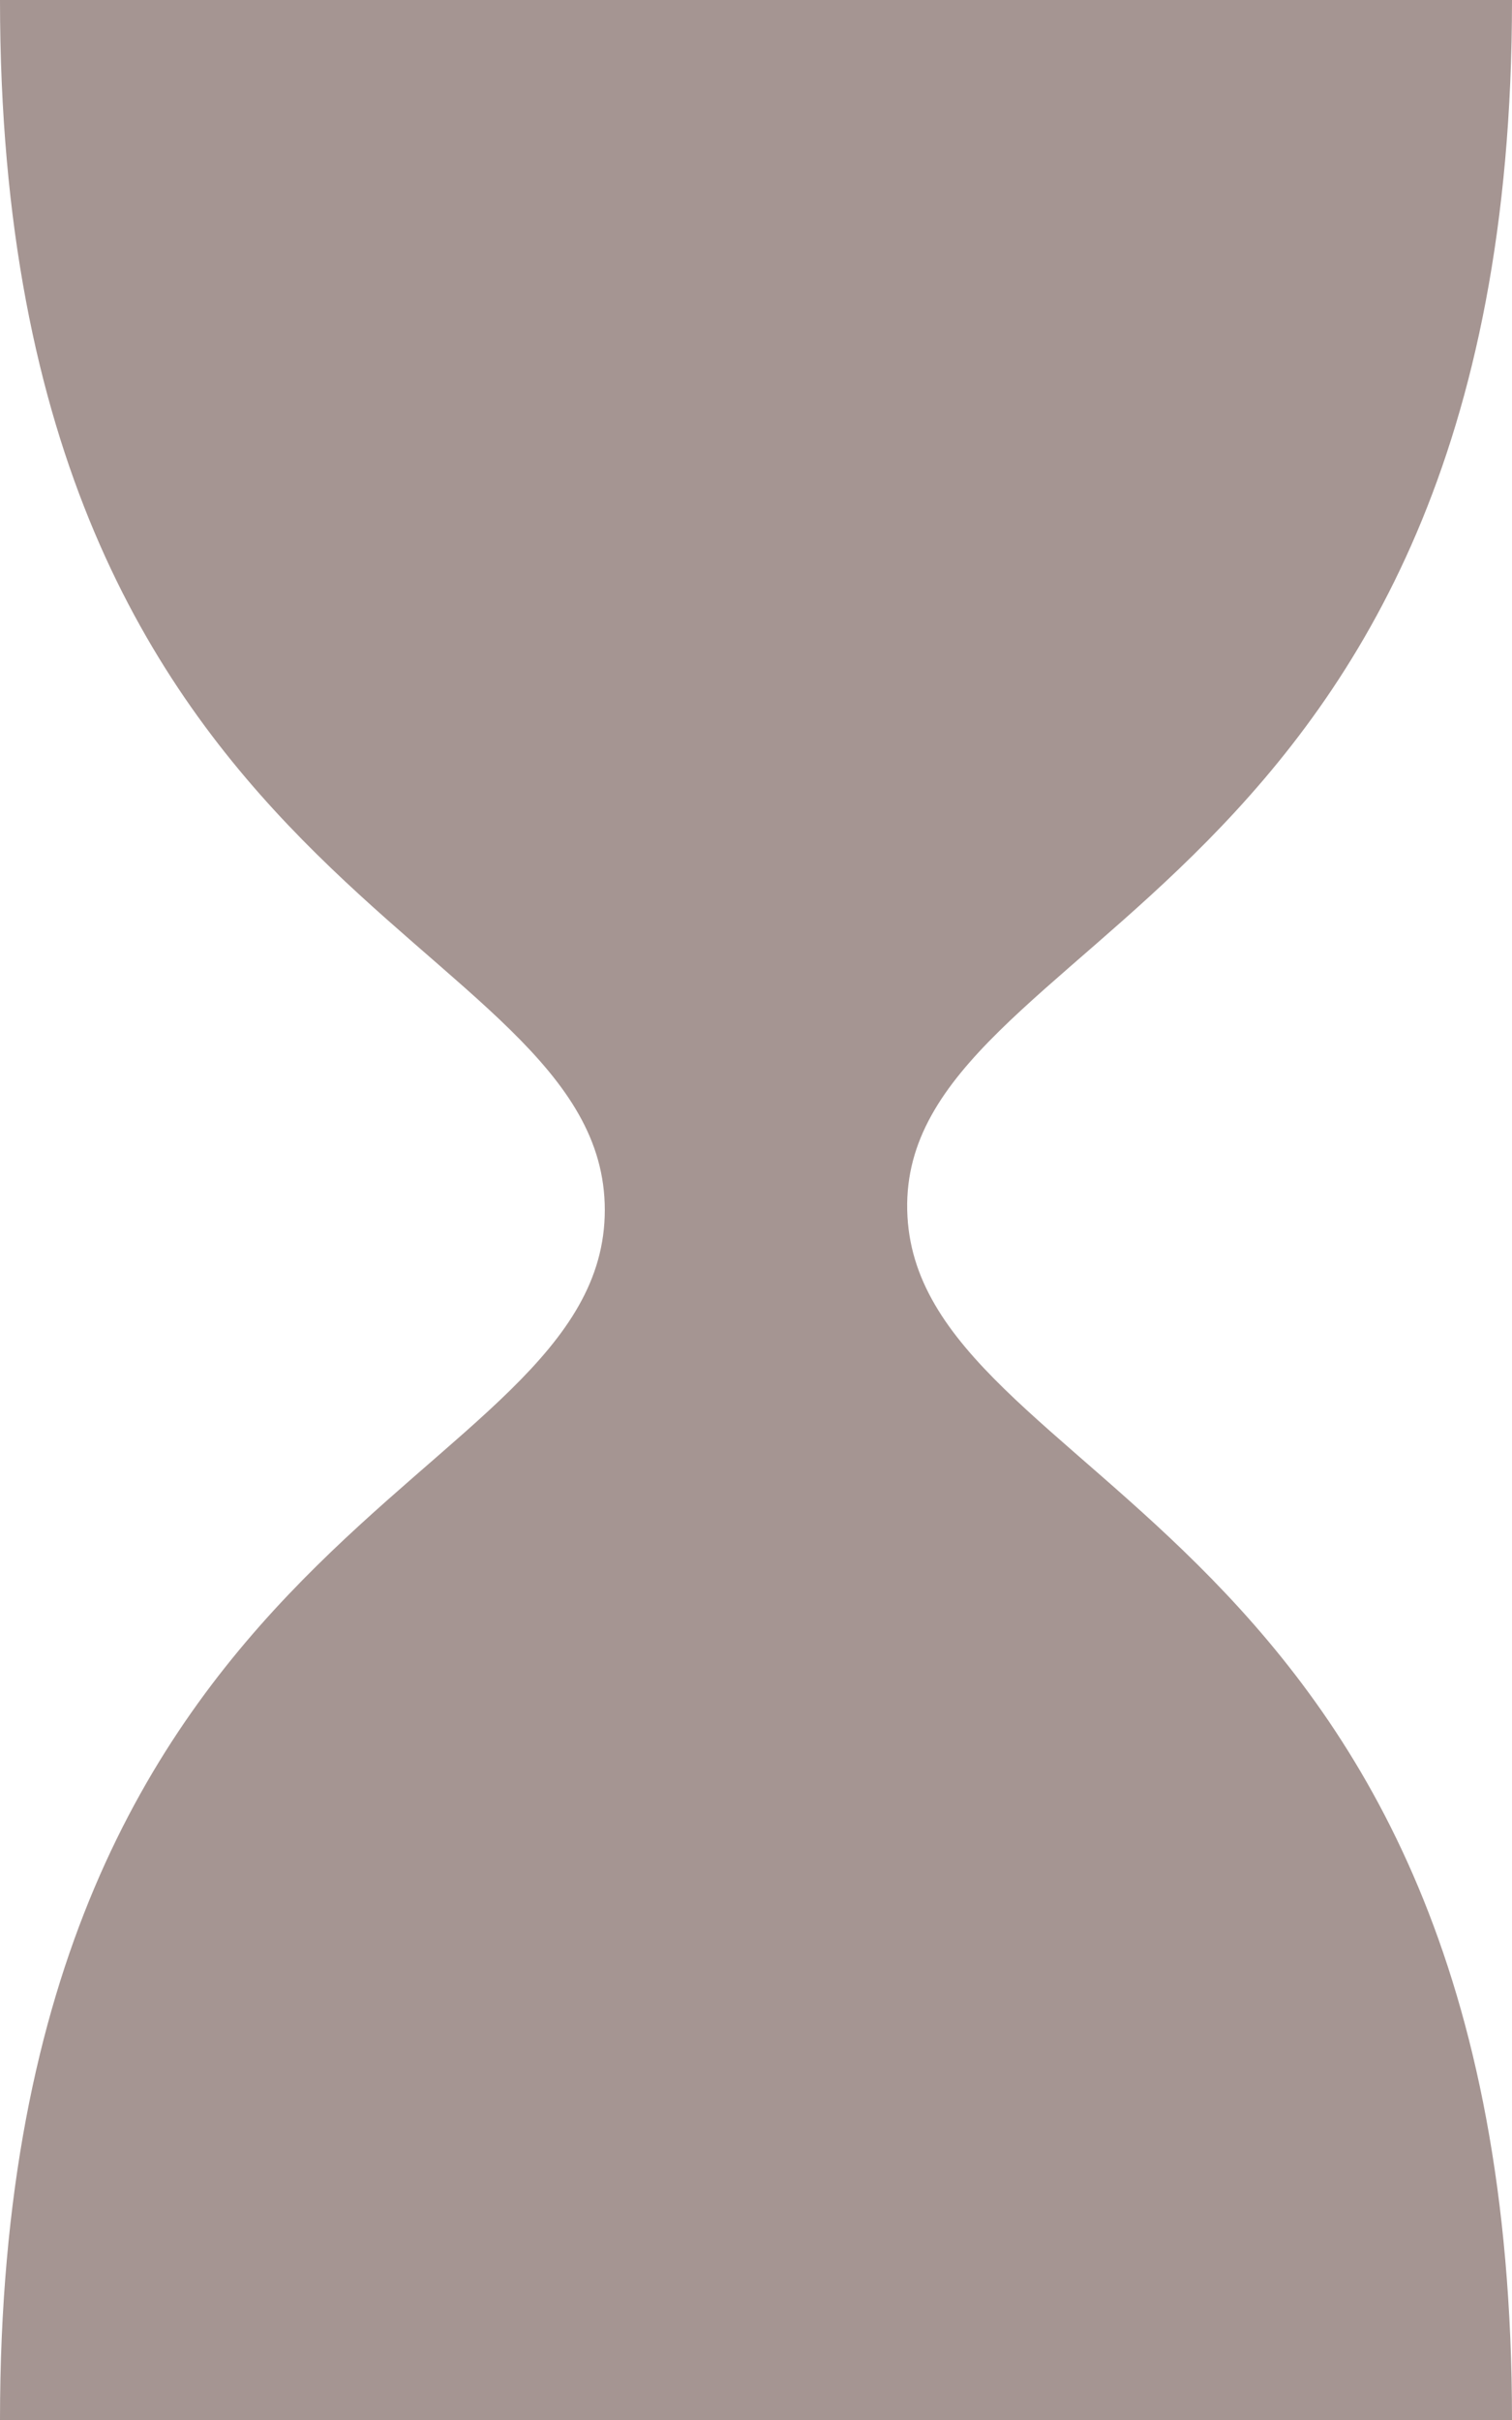<?xml version="1.0" encoding="UTF-8"?><svg id="Layer_1" xmlns="http://www.w3.org/2000/svg" width="125" height="200" viewBox="0 0 125 200"><defs><style>.cls-1{fill:#a59592;}</style></defs><path class="cls-1" d="m0,0h125c0,75-50.5,77-50,100s50,25,50,100H0c0-75,50-76.75,50-100S0,75,0,0Z"/></svg>